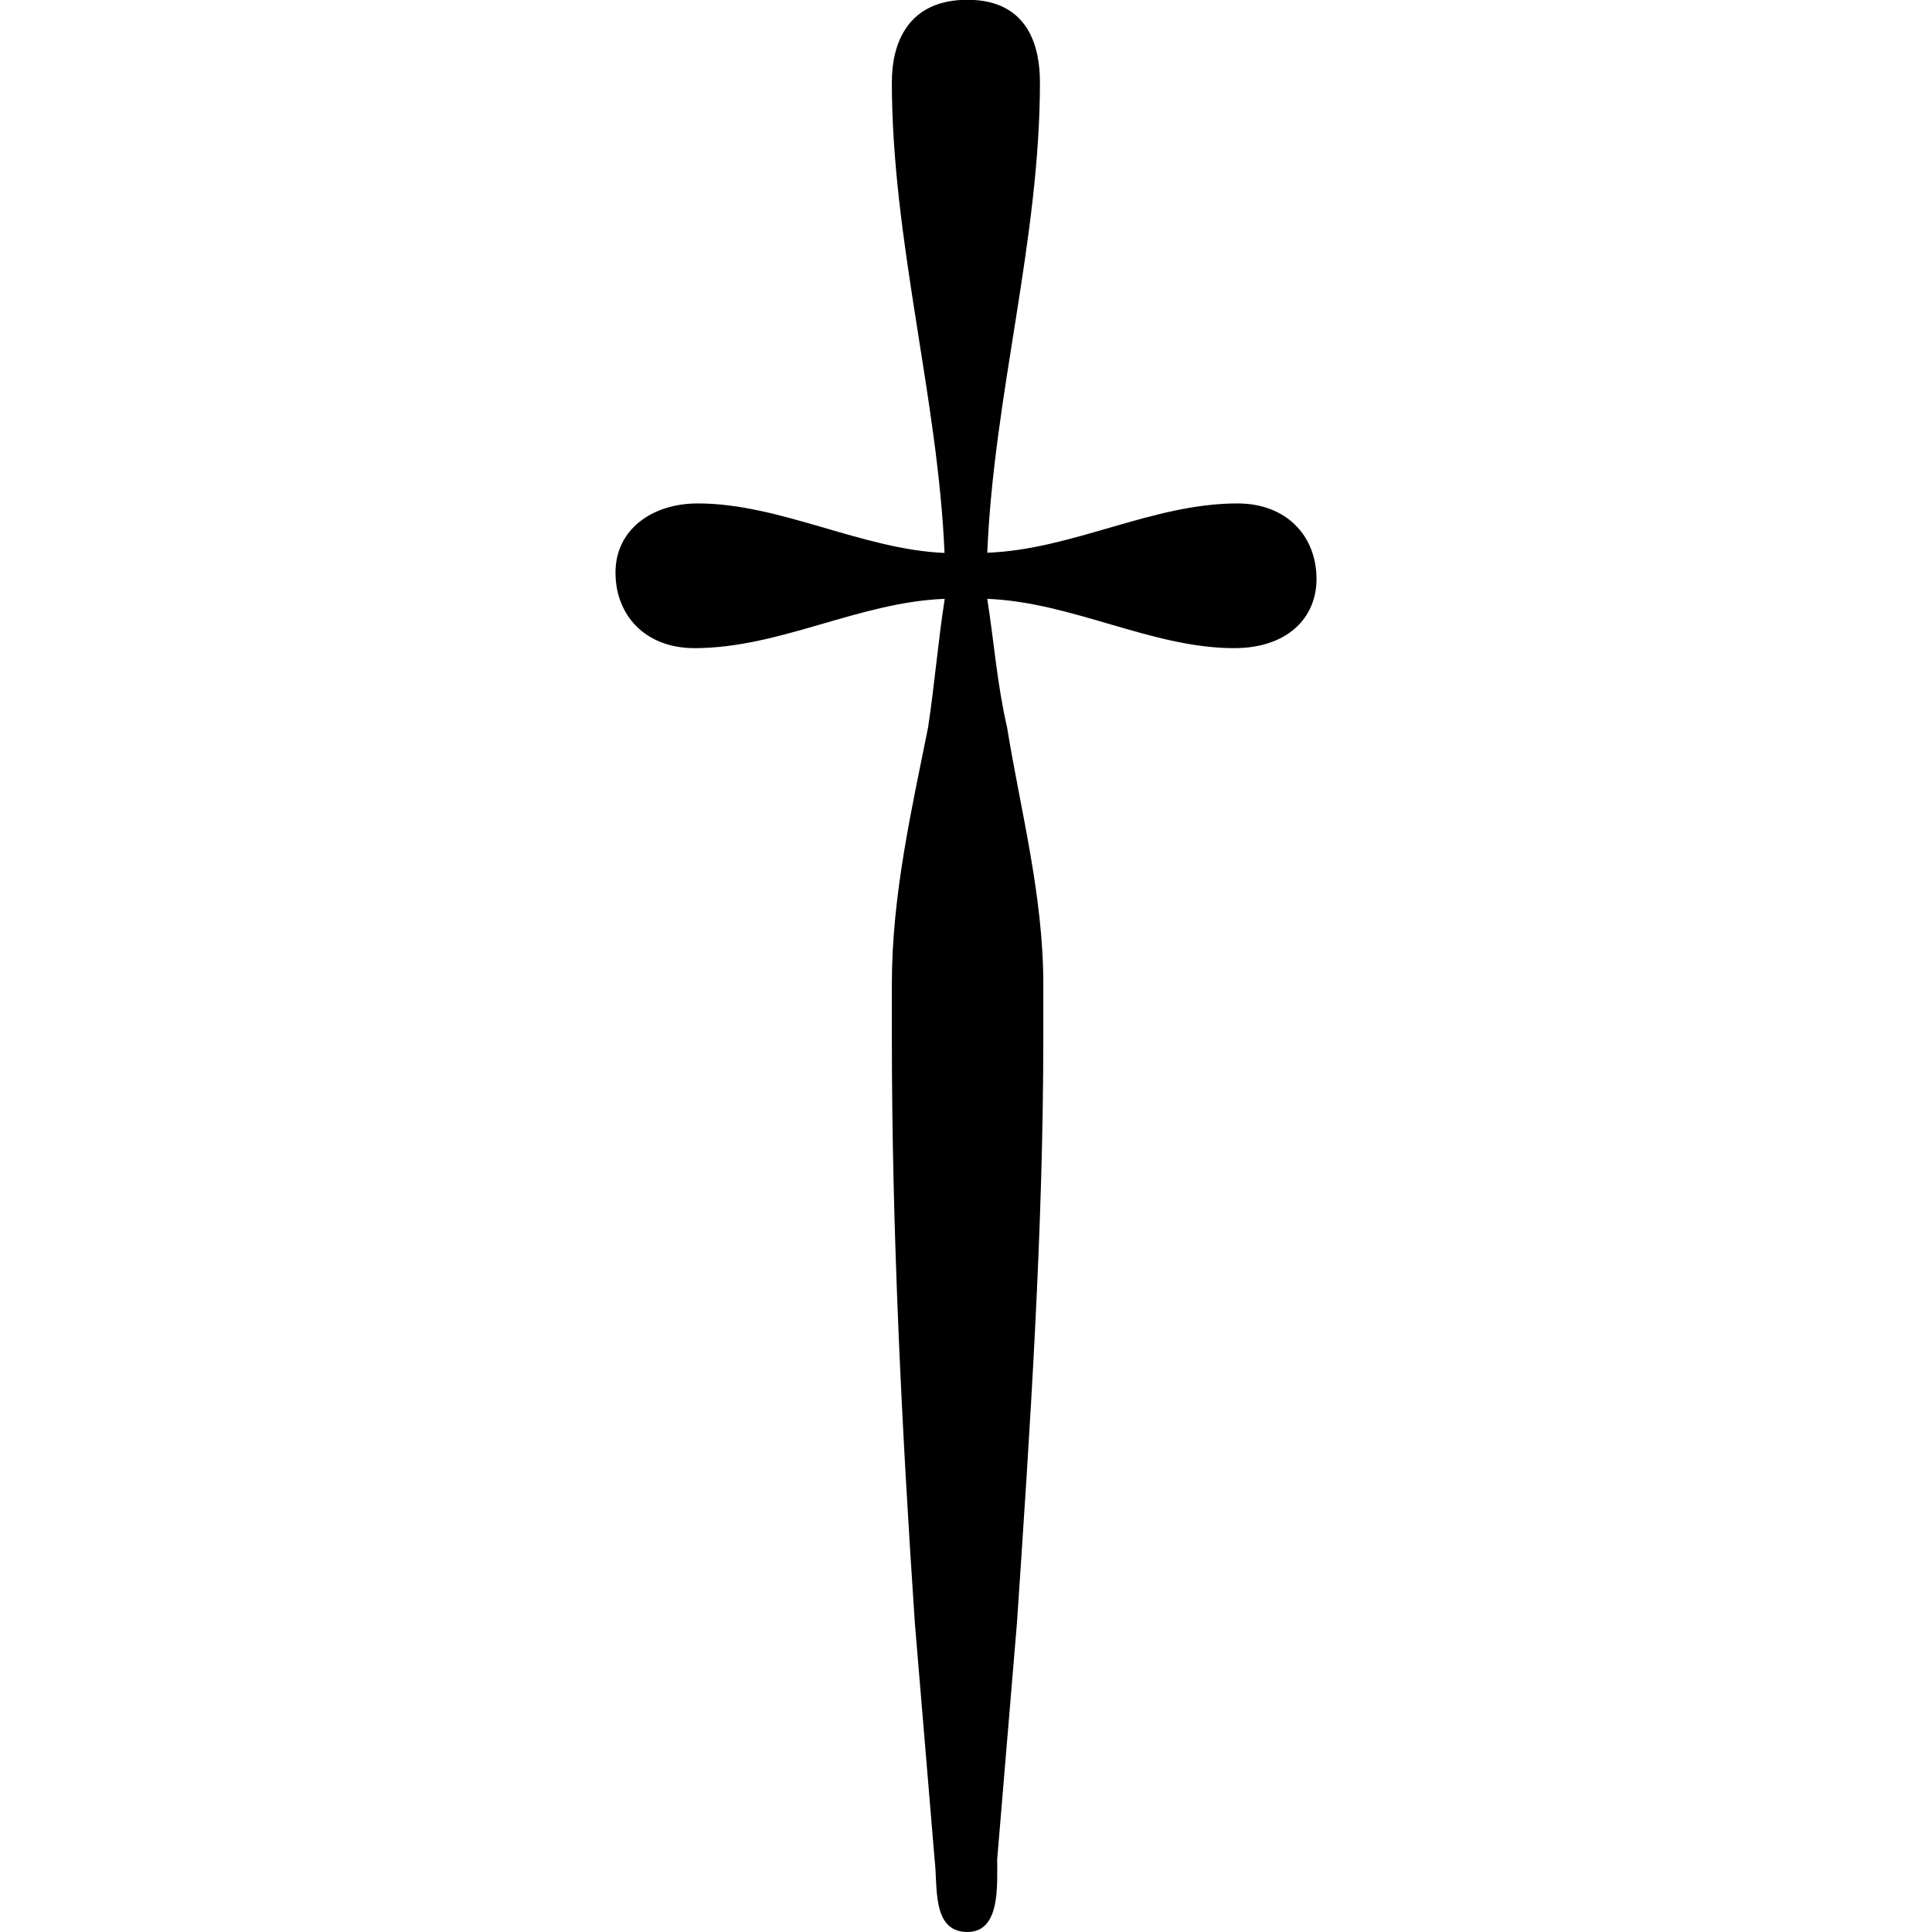 <?xml version="1.0" encoding="UTF-8" standalone="no"?>
<svg
   xmlns:dc="http://purl.org/dc/elements/1.1/"
   xmlns:cc="http://creativecommons.org/ns#"
   xmlns:rdf="http://www.w3.org/1999/02/22-rdf-syntax-ns#"
   xmlns:svg="http://www.w3.org/2000/svg"
   xmlns="http://www.w3.org/2000/svg"
   xmlns:xlink="http://www.w3.org/1999/xlink"
   xmlns:sodipodi="http://sodipodi.sourceforge.net/DTD/sodipodi-0.dtd"
   xmlns:inkscape="http://www.inkscape.org/namespaces/inkscape"
   sodipodi:docname="temp.svg"
   id="svg17"
   version="1.1"
   viewBox="0 0 3.328 9.172"
   height="64px"
   width="64px">
  <sodipodi:namedview
     id="namedview19"
     inkscape:window-height="480"
     inkscape:window-width="640"
     inkscape:pageshadow="2"
     inkscape:pageopacity="0"
     guidetolerance="10"
     gridtolerance="10"
     objecttolerance="10"
     borderopacity="1"
     bordercolor="#666666"
     pagecolor="#ffffff" />
  <defs
     id="defs10">
    <g
       id="g8">
      <symbol
         id="glyph0-0"
         overflow="visible">
        <path
           id="path2"
           d=""
           style="stroke:none" />
      </symbol>
      <symbol
         id="glyph0-1"
         overflow="visible">
        <path
           id="path5"
           d="M 2.109,-4.406 C 1.719,-4.422 1.328,-4.641 0.938,-4.641 c -0.219,0 -0.391,0.125 -0.391,0.328 0,0.203 0.141,0.359 0.375,0.359 0.406,0 0.781,-0.219 1.188,-0.234 C 2.078,-3.984 2.062,-3.781 2.031,-3.578 1.953,-3.188 1.859,-2.781 1.859,-2.359 v 0.25 c 0,0.922 0.047,1.859 0.109,2.781 l 0.094,1.125 c 0.016,0.125 -0.016,0.344 0.156,0.344 0.156,0 0.141,-0.219 0.141,-0.344 l 0.094,-1.125 c 0.062,-0.922 0.125,-1.859 0.125,-2.781 v -0.25 C 2.578,-2.781 2.469,-3.188 2.406,-3.578 2.359,-3.781 2.344,-3.984 2.312,-4.188 c 0.406,0.016 0.781,0.234 1.172,0.234 0.25,0 0.391,-0.141 0.391,-0.328 0,-0.203 -0.141,-0.359 -0.375,-0.359 -0.406,0 -0.781,0.219 -1.188,0.234 0.031,-0.75 0.25,-1.484 0.25,-2.234 0,-0.156 -0.047,-0.391 -0.344,-0.391 -0.281,0 -0.359,0.203 -0.359,0.391 0,0.75 0.219,1.5 0.25,2.234 z m 0,0"
           style="stroke:none" />
      </symbol>
    </g>
  </defs>
  <g
     transform="translate(-149.259,-127.734)"
     id="surface1">
    <g
       id="g14"
       style="fill:#000000;fill-opacity:1">
      <use
         height="100%"
         width="100%"
         id="use12"
         y="134.765"
         x="148.712"
         xlink:href="#glyph0-1" />
    </g>
  </g>
</svg>
